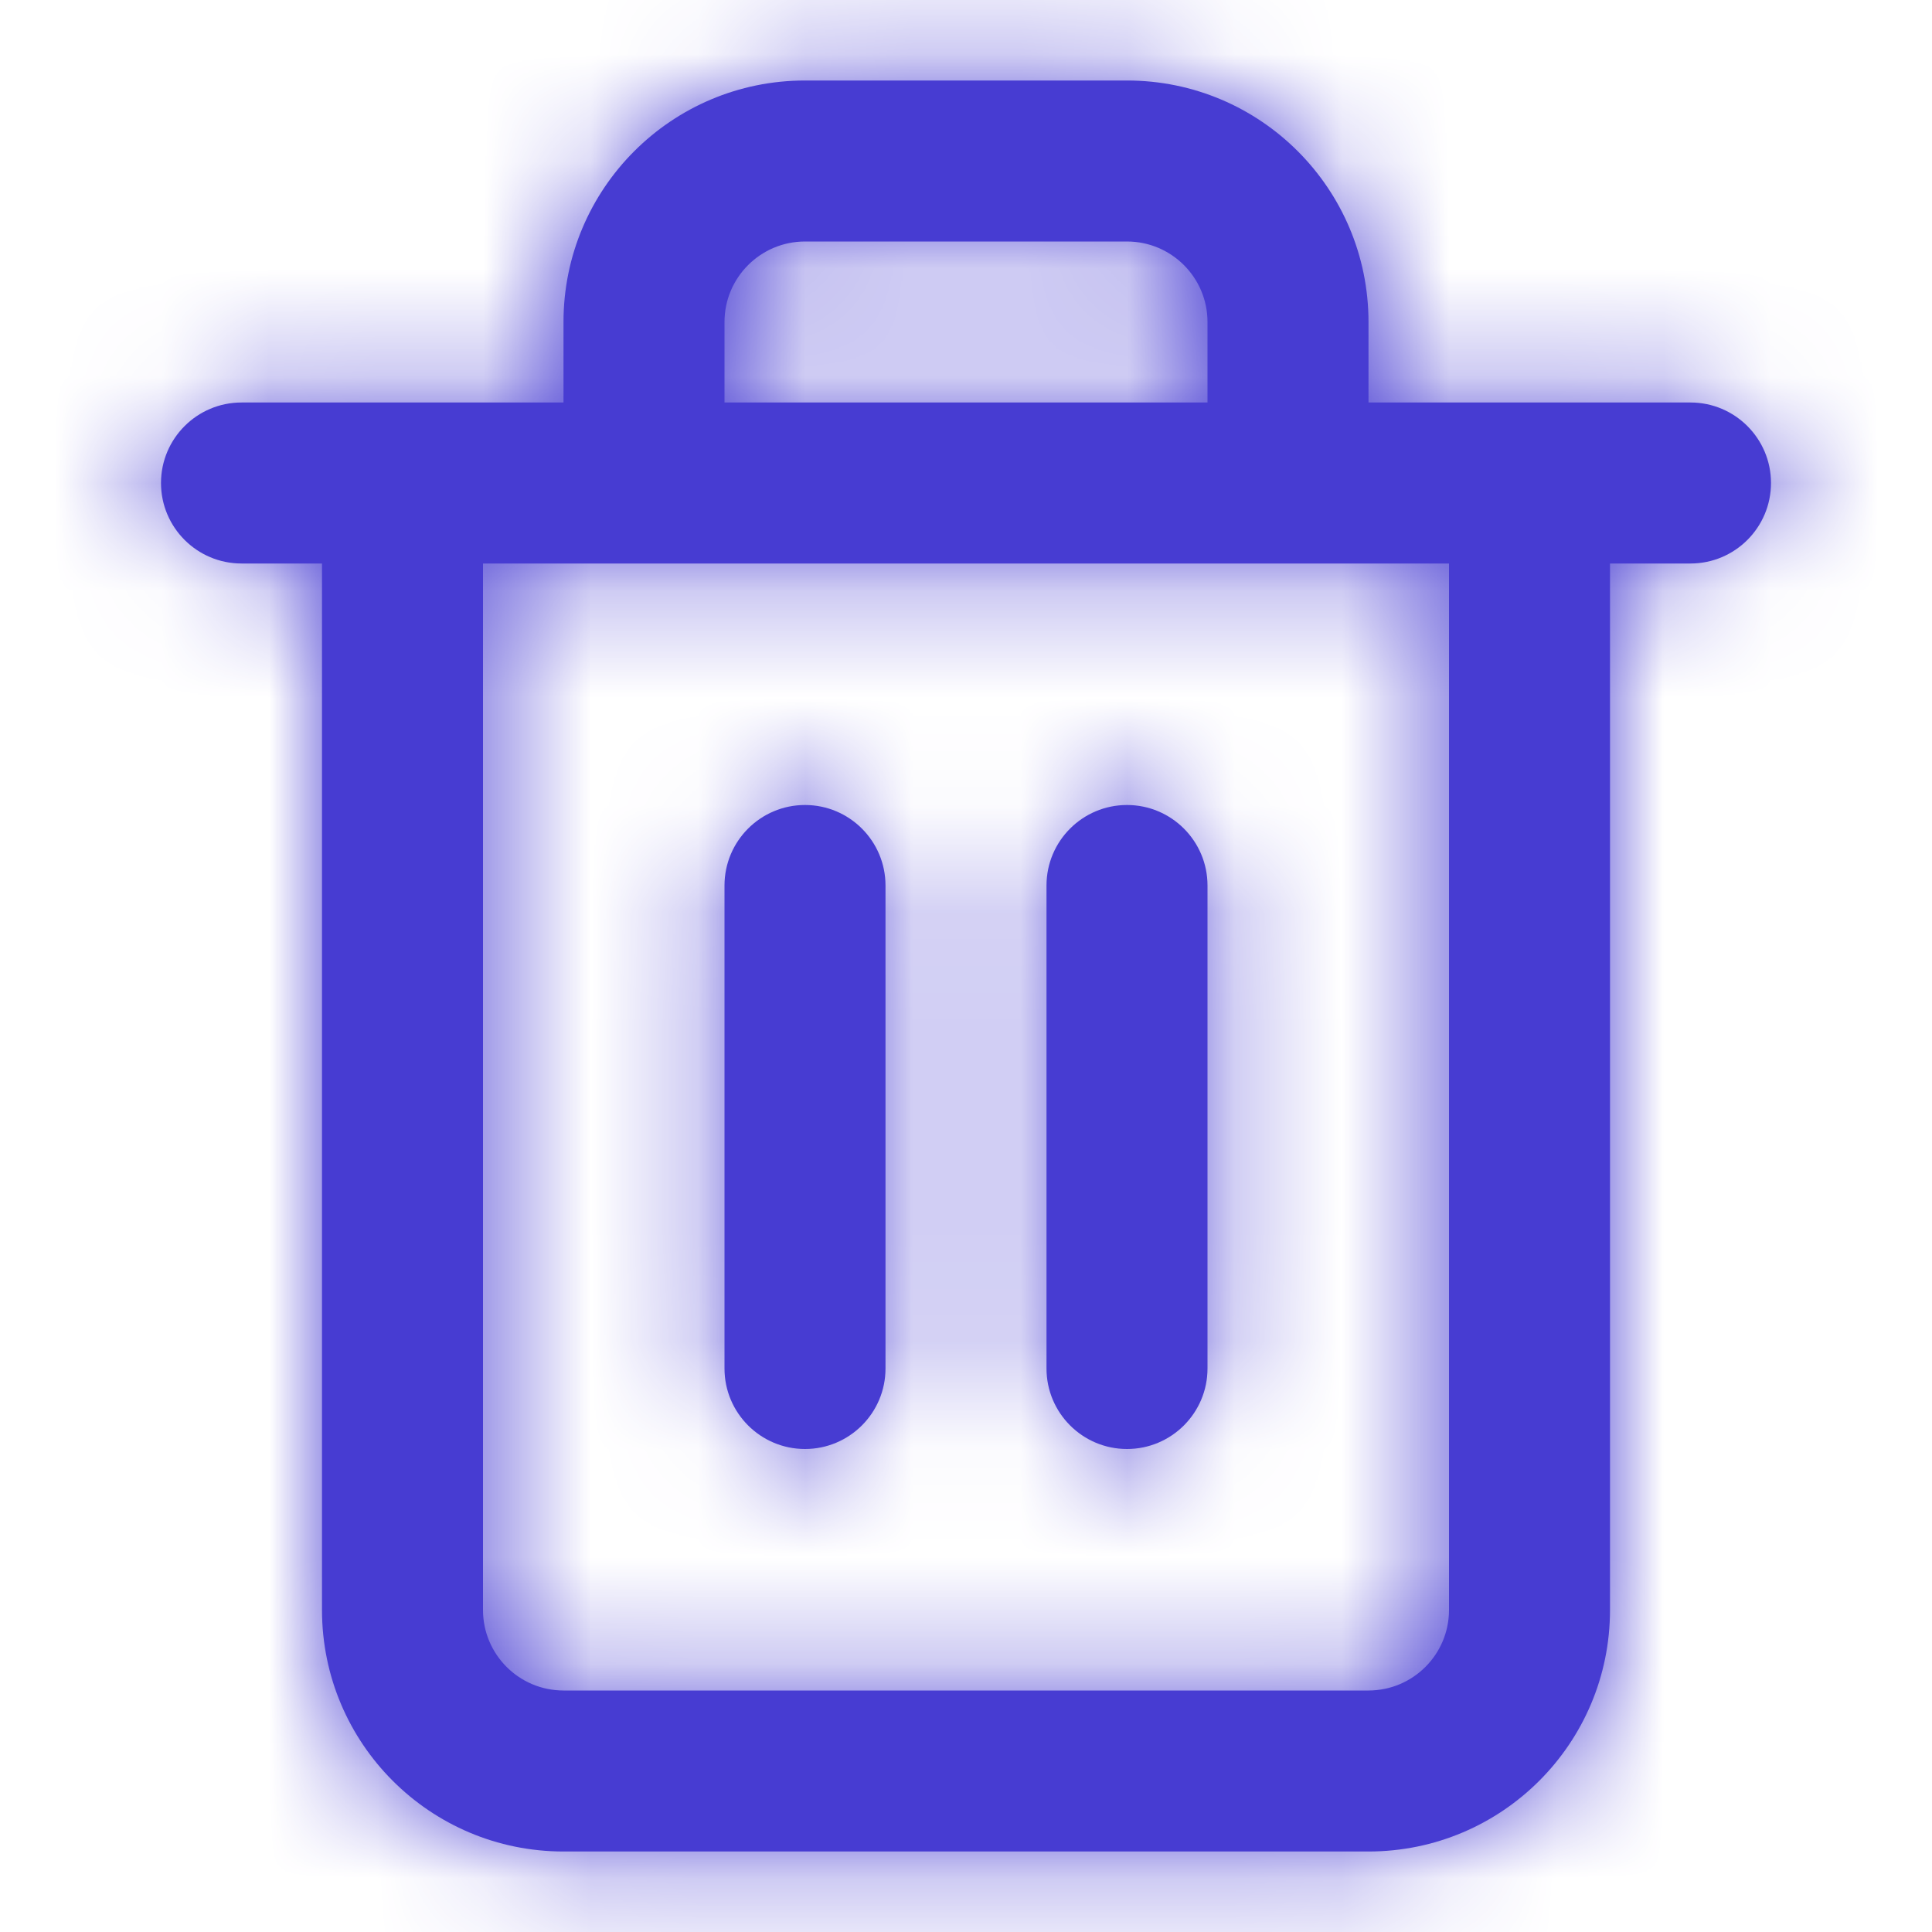 <svg width="18" height="18" viewBox="0 0 18 18" fill="none" xmlns="http://www.w3.org/2000/svg">
<path fill-rule="evenodd" clip-rule="evenodd" d="M5.25 3.75H3.75H2.25C1.836 3.75 1.5 4.086 1.5 4.5C1.5 4.914 1.836 5.25 2.25 5.25H3V15C3 16.243 4.007 17.25 5.25 17.25H12.75C13.993 17.25 15 16.243 15 15V5.25H15.75C16.164 5.25 16.5 4.914 16.5 4.5C16.5 4.086 16.164 3.75 15.75 3.75H14.25H12.75V3C12.75 1.757 11.743 0.75 10.5 0.75H7.5C6.257 0.75 5.25 1.757 5.25 3V3.75ZM6.75 3.75H11.25V3C11.25 2.586 10.914 2.25 10.5 2.25H7.5C7.086 2.25 6.75 2.586 6.75 3V3.75ZM12 5.25H6H4.5V15C4.5 15.414 4.836 15.75 5.25 15.75H12.75C13.164 15.75 13.5 15.414 13.5 15V5.25H12ZM6.75 8.25V12.75C6.75 13.164 7.086 13.5 7.5 13.5C7.914 13.5 8.25 13.164 8.25 12.75V8.25C8.25 7.836 7.914 7.5 7.5 7.5C7.086 7.5 6.75 7.836 6.75 8.25ZM9.75 12.75V8.25C9.75 7.836 10.086 7.5 10.5 7.5C10.914 7.5 11.25 7.836 11.25 8.25V12.75C11.25 13.164 10.914 13.5 10.5 13.5C10.086 13.5 9.75 13.164 9.75 12.75Z" fill="#473CD2"/>
<mask id="mask0" mask-type="alpha" maskUnits="userSpaceOnUse" x="1" y="0" width="16" height="18">
<path fill-rule="evenodd" clip-rule="evenodd" d="M5.25 3.75H3.75H2.25C1.836 3.75 1.5 4.086 1.5 4.5C1.5 4.914 1.836 5.25 2.25 5.25H3V15C3 16.243 4.007 17.25 5.25 17.25H12.75C13.993 17.25 15 16.243 15 15V5.25H15.75C16.164 5.25 16.5 4.914 16.5 4.5C16.5 4.086 16.164 3.75 15.75 3.75H14.25H12.75V3C12.75 1.757 11.743 0.75 10.5 0.75H7.5C6.257 0.75 5.25 1.757 5.25 3V3.75ZM6.75 3.75H11.25V3C11.25 2.586 10.914 2.25 10.5 2.25H7.5C7.086 2.25 6.75 2.586 6.75 3V3.75ZM12 5.25H6H4.5V15C4.5 15.414 4.836 15.75 5.25 15.75H12.75C13.164 15.75 13.5 15.414 13.5 15V5.25H12ZM6.75 8.25V12.75C6.75 13.164 7.086 13.5 7.5 13.5C7.914 13.5 8.25 13.164 8.25 12.75V8.25C8.25 7.836 7.914 7.5 7.5 7.5C7.086 7.5 6.75 7.836 6.75 8.25ZM9.75 12.75V8.25C9.75 7.836 10.086 7.5 10.5 7.5C10.914 7.5 11.25 7.836 11.25 8.25V12.75C11.25 13.164 10.914 13.5 10.5 13.5C10.086 13.5 9.75 13.164 9.75 12.75Z" fill="white"/>
</mask>
<g mask="url(#mask0)">
<rect width="18" height="18" fill="#473CD2"/>
</g>
</svg>
